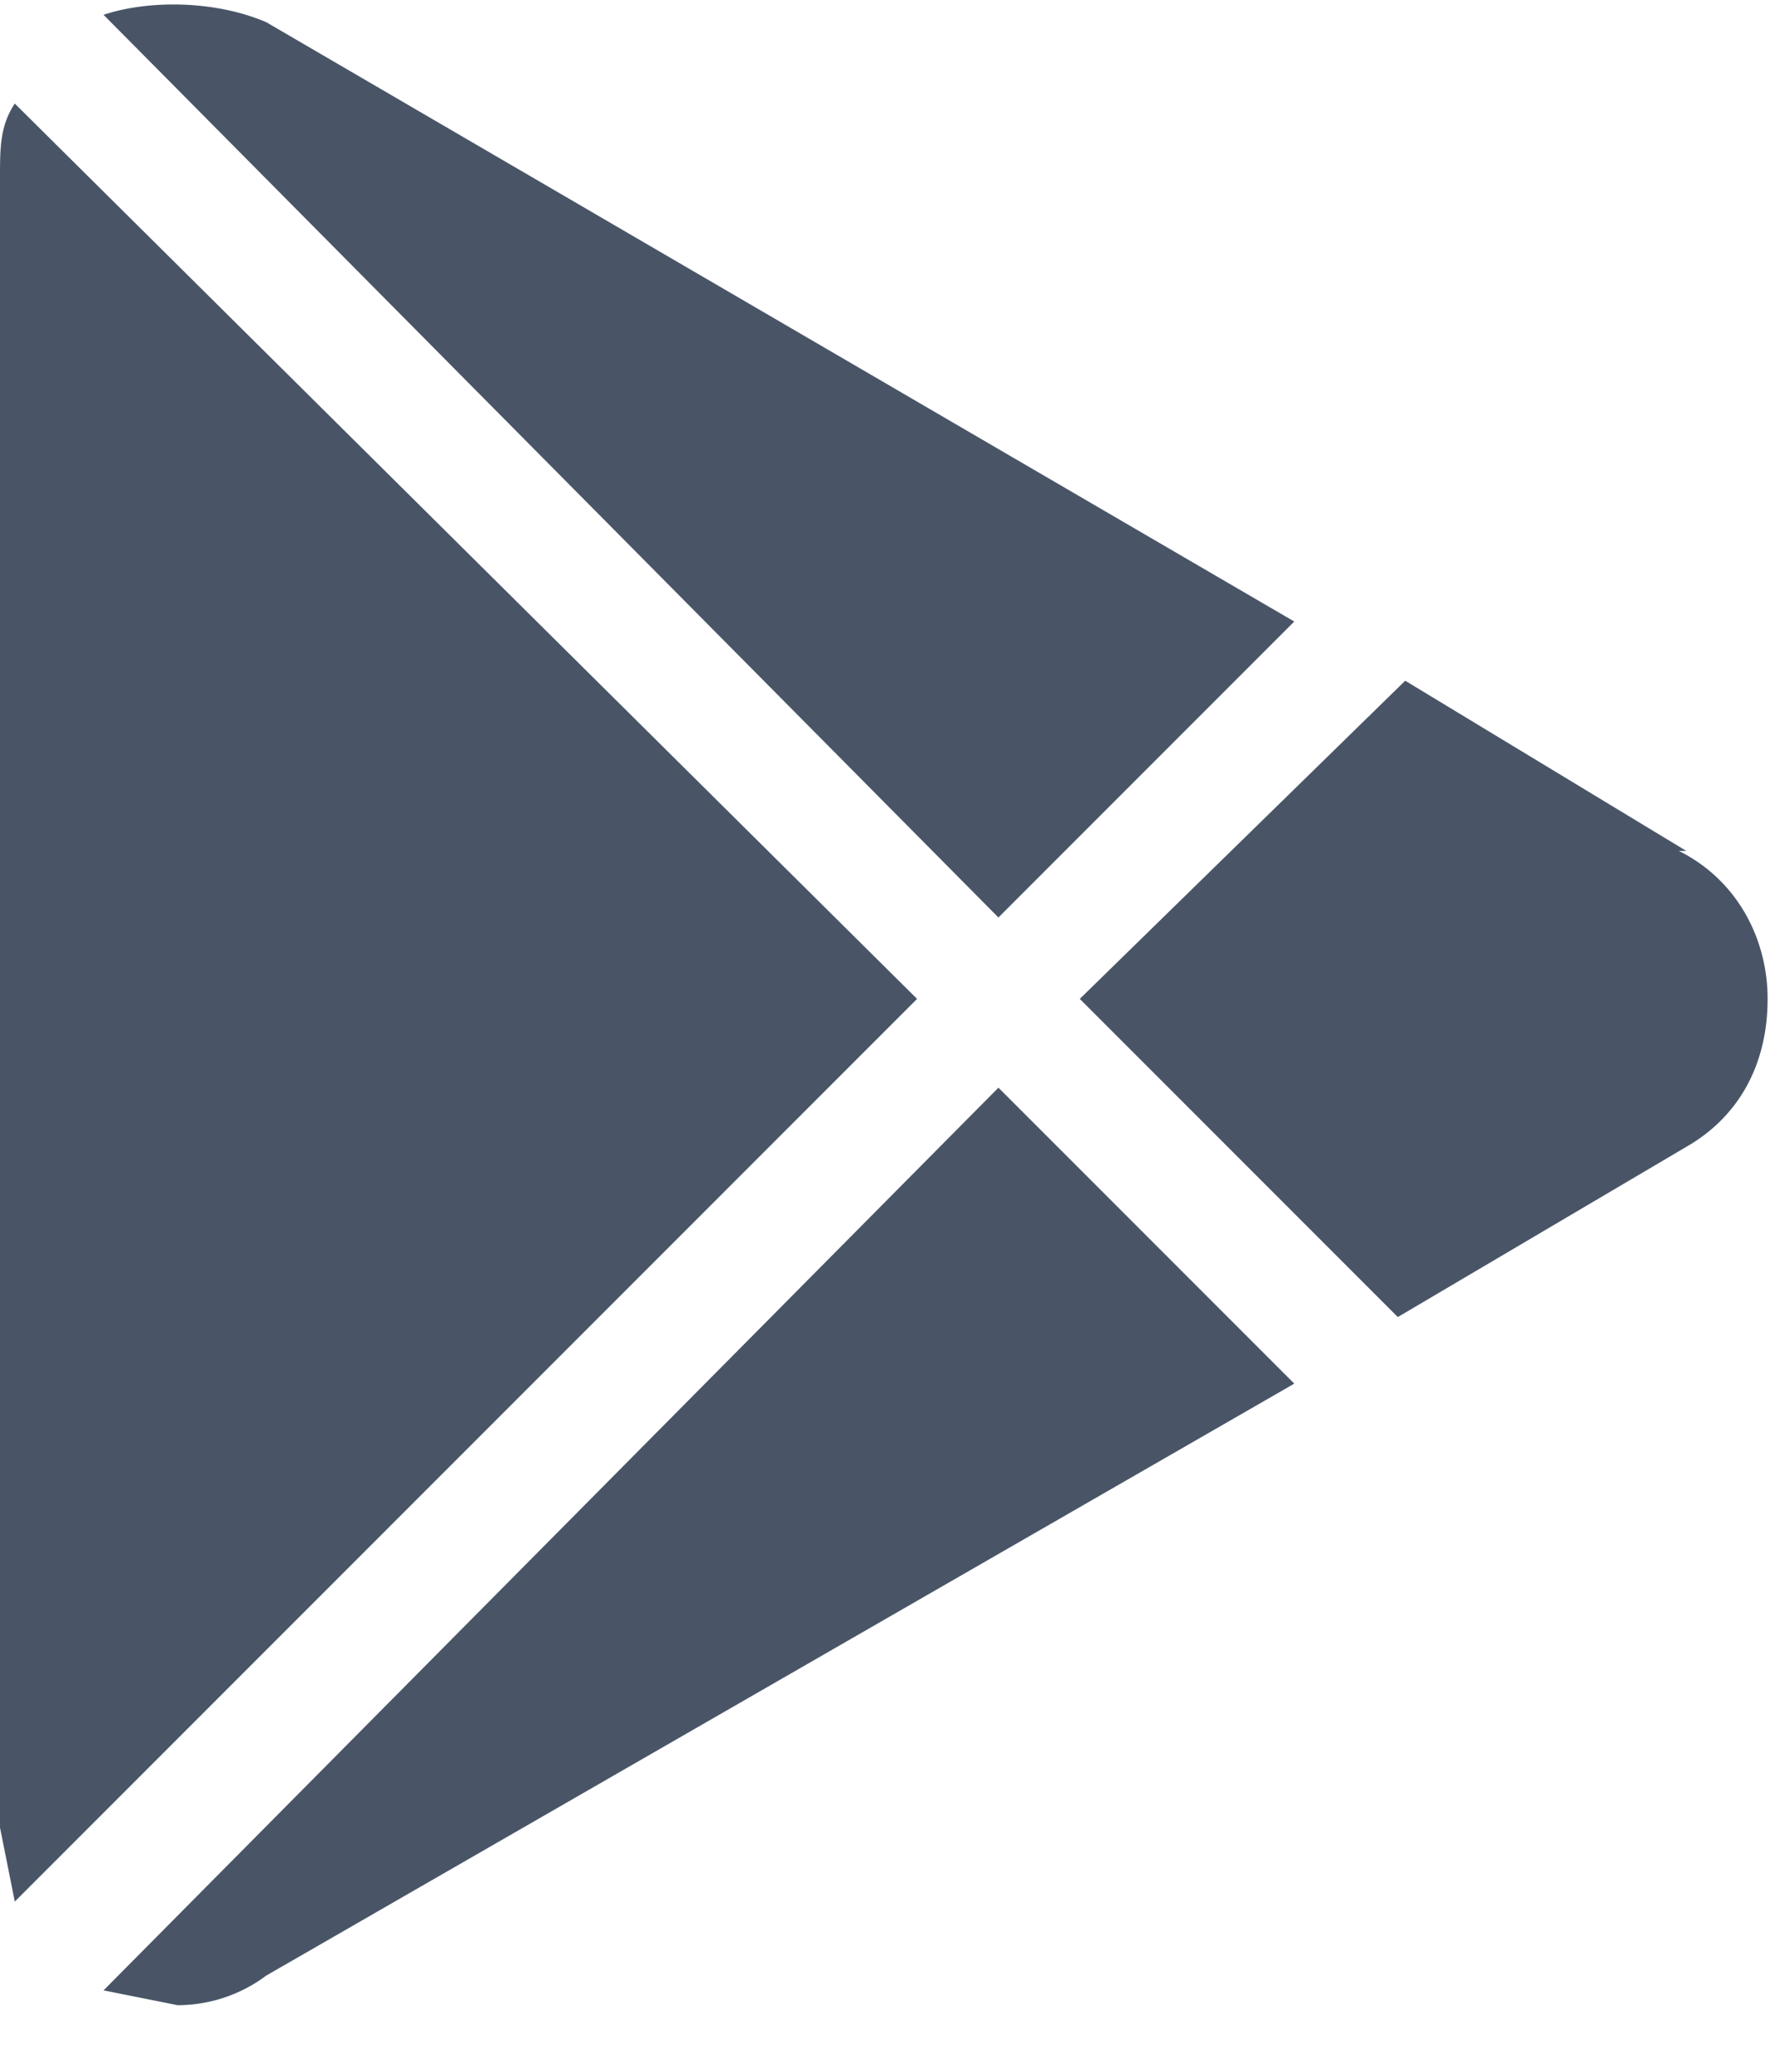 <svg width="24" height="28" fill="none" xmlns="http://www.w3.org/2000/svg">
  <path fill-rule="evenodd" clip-rule="evenodd" d="M1.4.2C2 0 2.9 0 3.6.3l13.9 8.1-4 4L1.4.2ZM0 2.4c0-.4 0-.7.2-1l12.2 12.1L.2 25.7l-.2-1V2.4Zm13.5 12.3L1.4 26.9l1 .2a2 2 0 0 0 1.2-.4l13.9-8-4-4Zm9.2-3.2c.8.4 1.2 1.2 1.2 2 0 .9-.4 1.6-1.1 2l-3.9 2.3-4.3-4.3L19 9.2l3.8 2.3Z" fill="#495567"/>
</svg>
